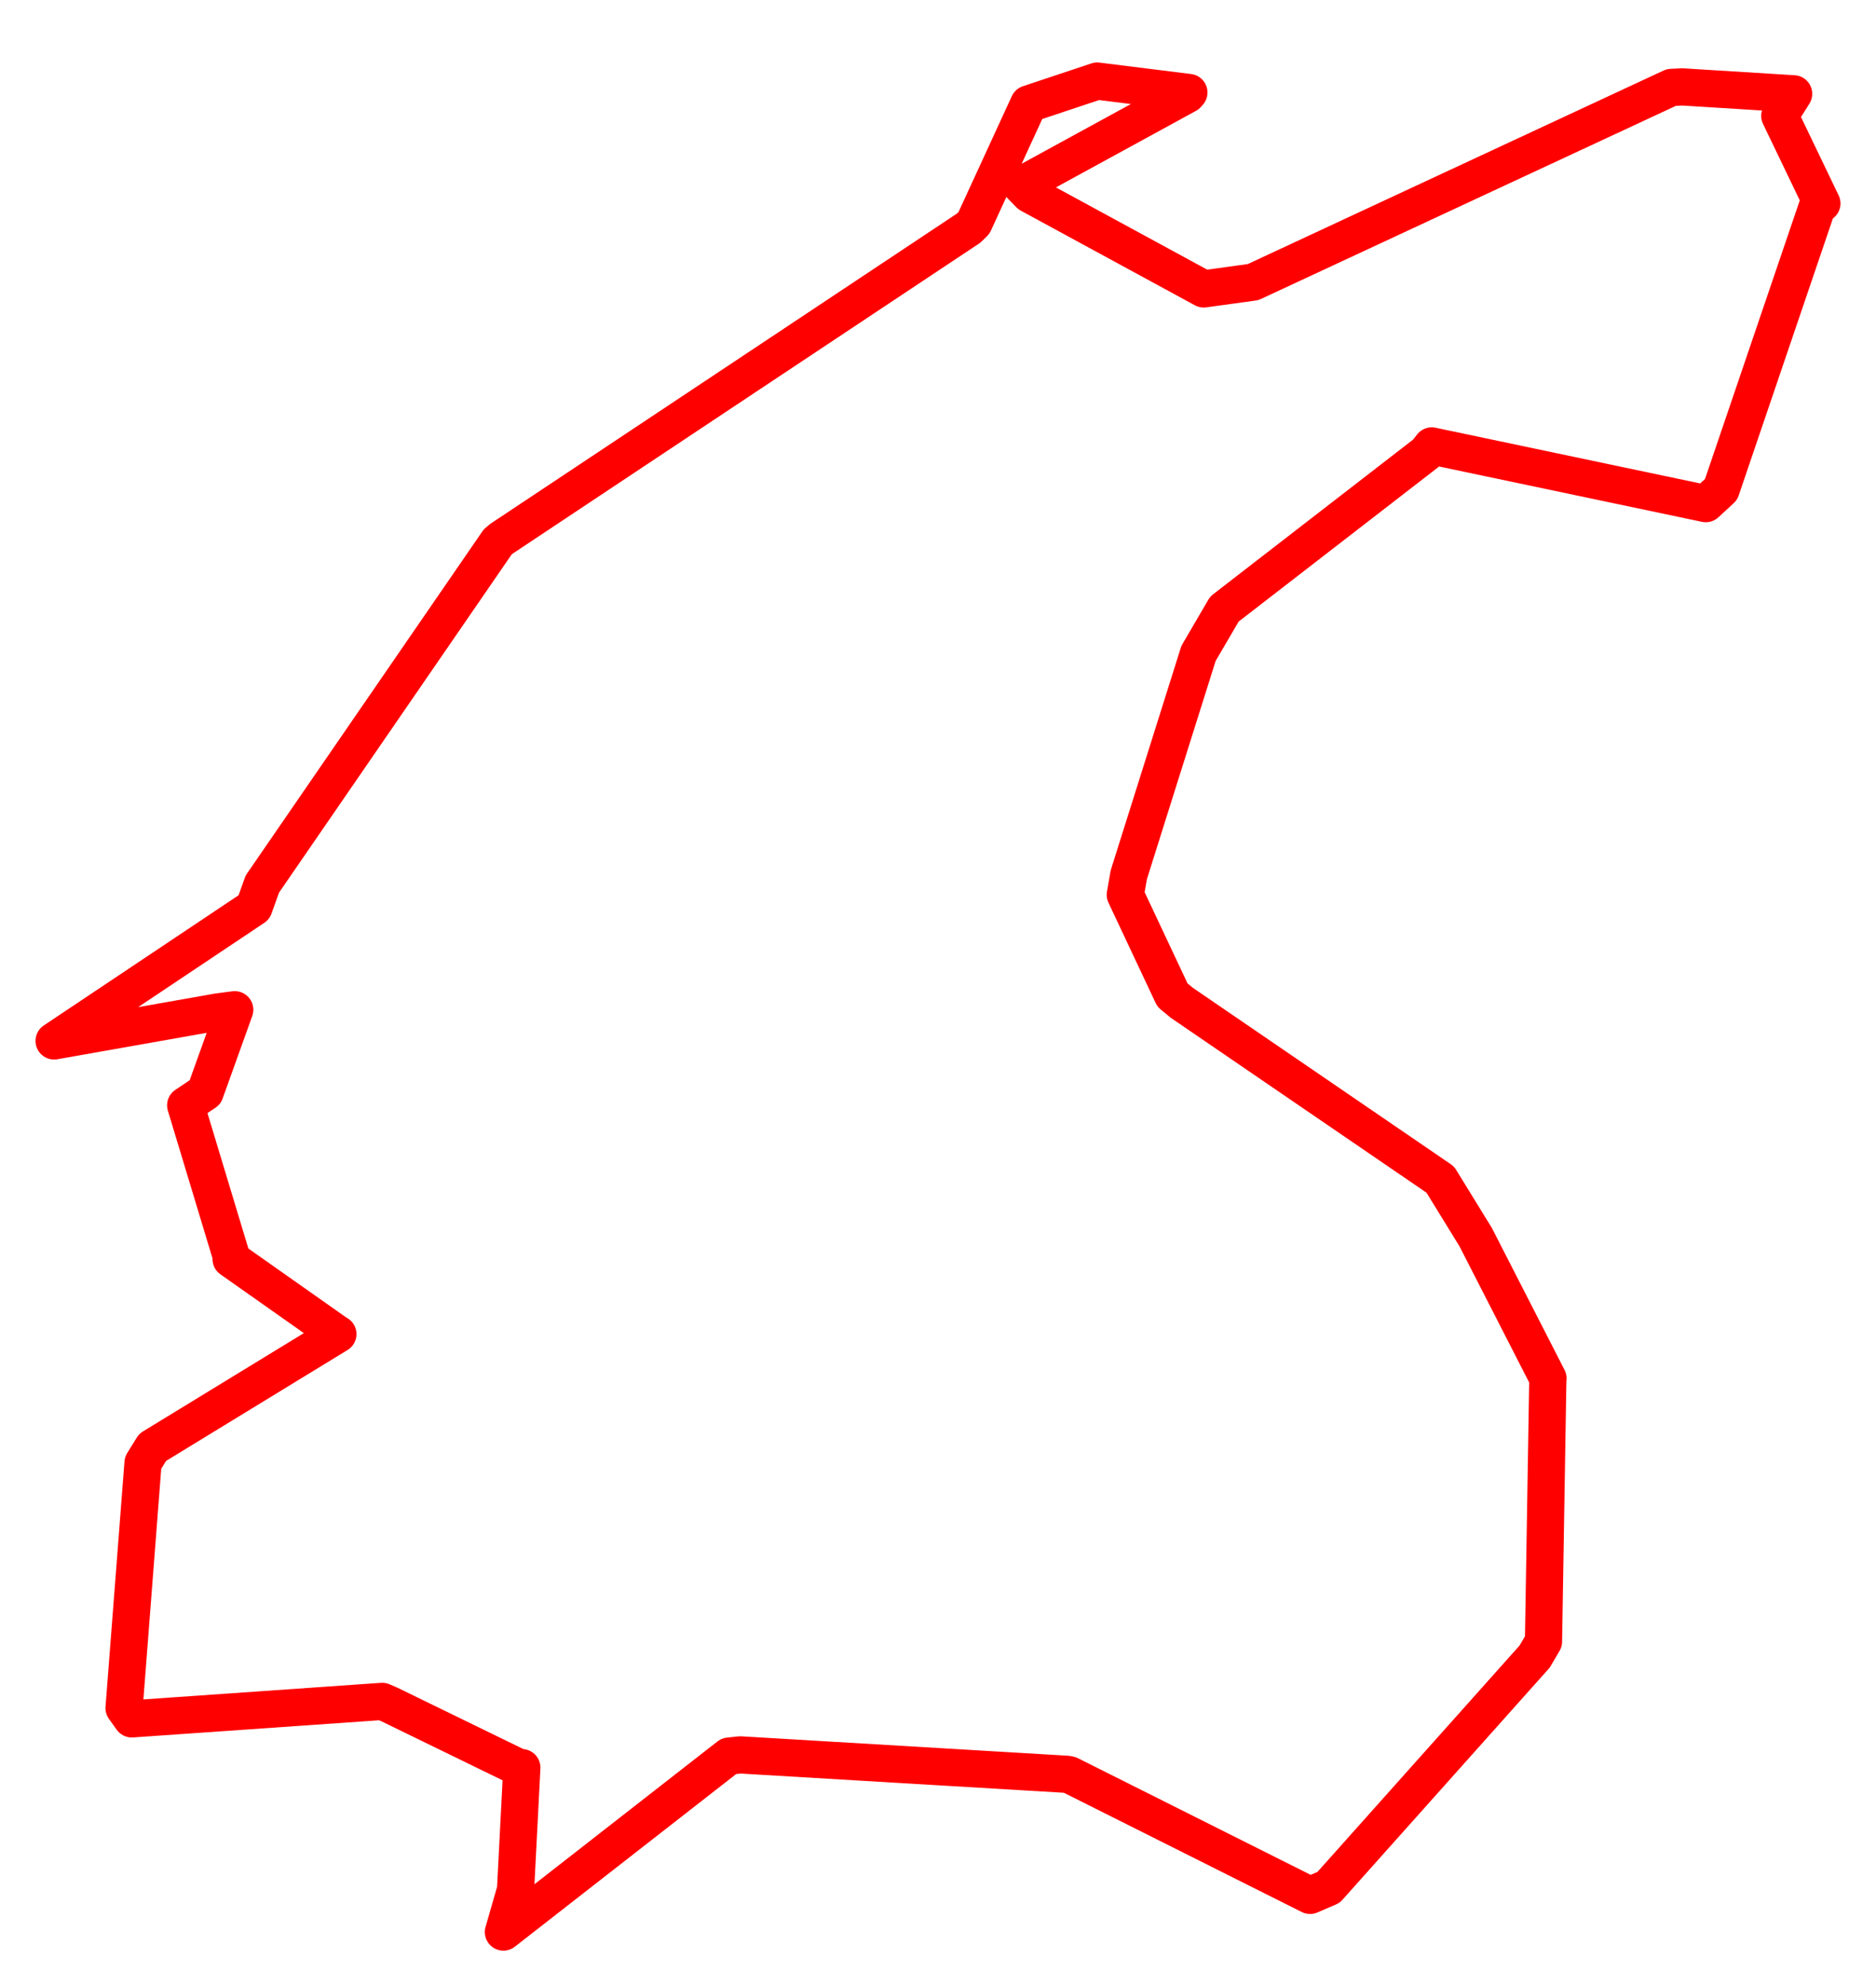 <svg width="173.35" height="183.421" xmlns="http://www.w3.org/2000/svg"><polygon points="5,96.128 20.161,93.448 21.691,93.249 18.953,100.871 17.158,102.074 21.437,116.23 21.355,116.276 31.046,123.101 31.221,123.204 14.105,133.658 13.218,135.084 11.465,157.739 12.181,158.736 35.317,157.122 36.001,157.416 47.803,163.162 48.219,163.238 47.639,174.534 46.518,178.421 67.354,162.175 68.409,162.062 98.615,163.856 98.843,163.907 121.056,175.034 122.767,174.297 141.805,152.986 142.626,151.592 143.024,127.437 143.042,127.299 136.36,114.25 133.087,108.932 109.2,92.604 108.341,91.894 103.982,82.633 104.309,80.773 110.746,60.345 113.141,56.246 131.786,41.833 132.299,41.182 157.62,46.509 159.034,45.206 167.957,18.986 168.35,18.788 164.459,10.697 165.738,8.664 155.456,8.026 154.44,8.074 115.792,26.052 111.228,26.682 95.14,17.94 94.34,17.114 109.693,8.728 109.857,8.543 101.387,7.487 95.059,9.595 90.001,20.584 89.509,21.066 46.349,49.745 45.993,50.04 24.241,81.643 23.469,83.792 5,96.128" stroke="red" stroke-width="3.437" fill="none" stroke-linejoin="round" vector-effect="non-scaling-stroke"></polygon></svg>